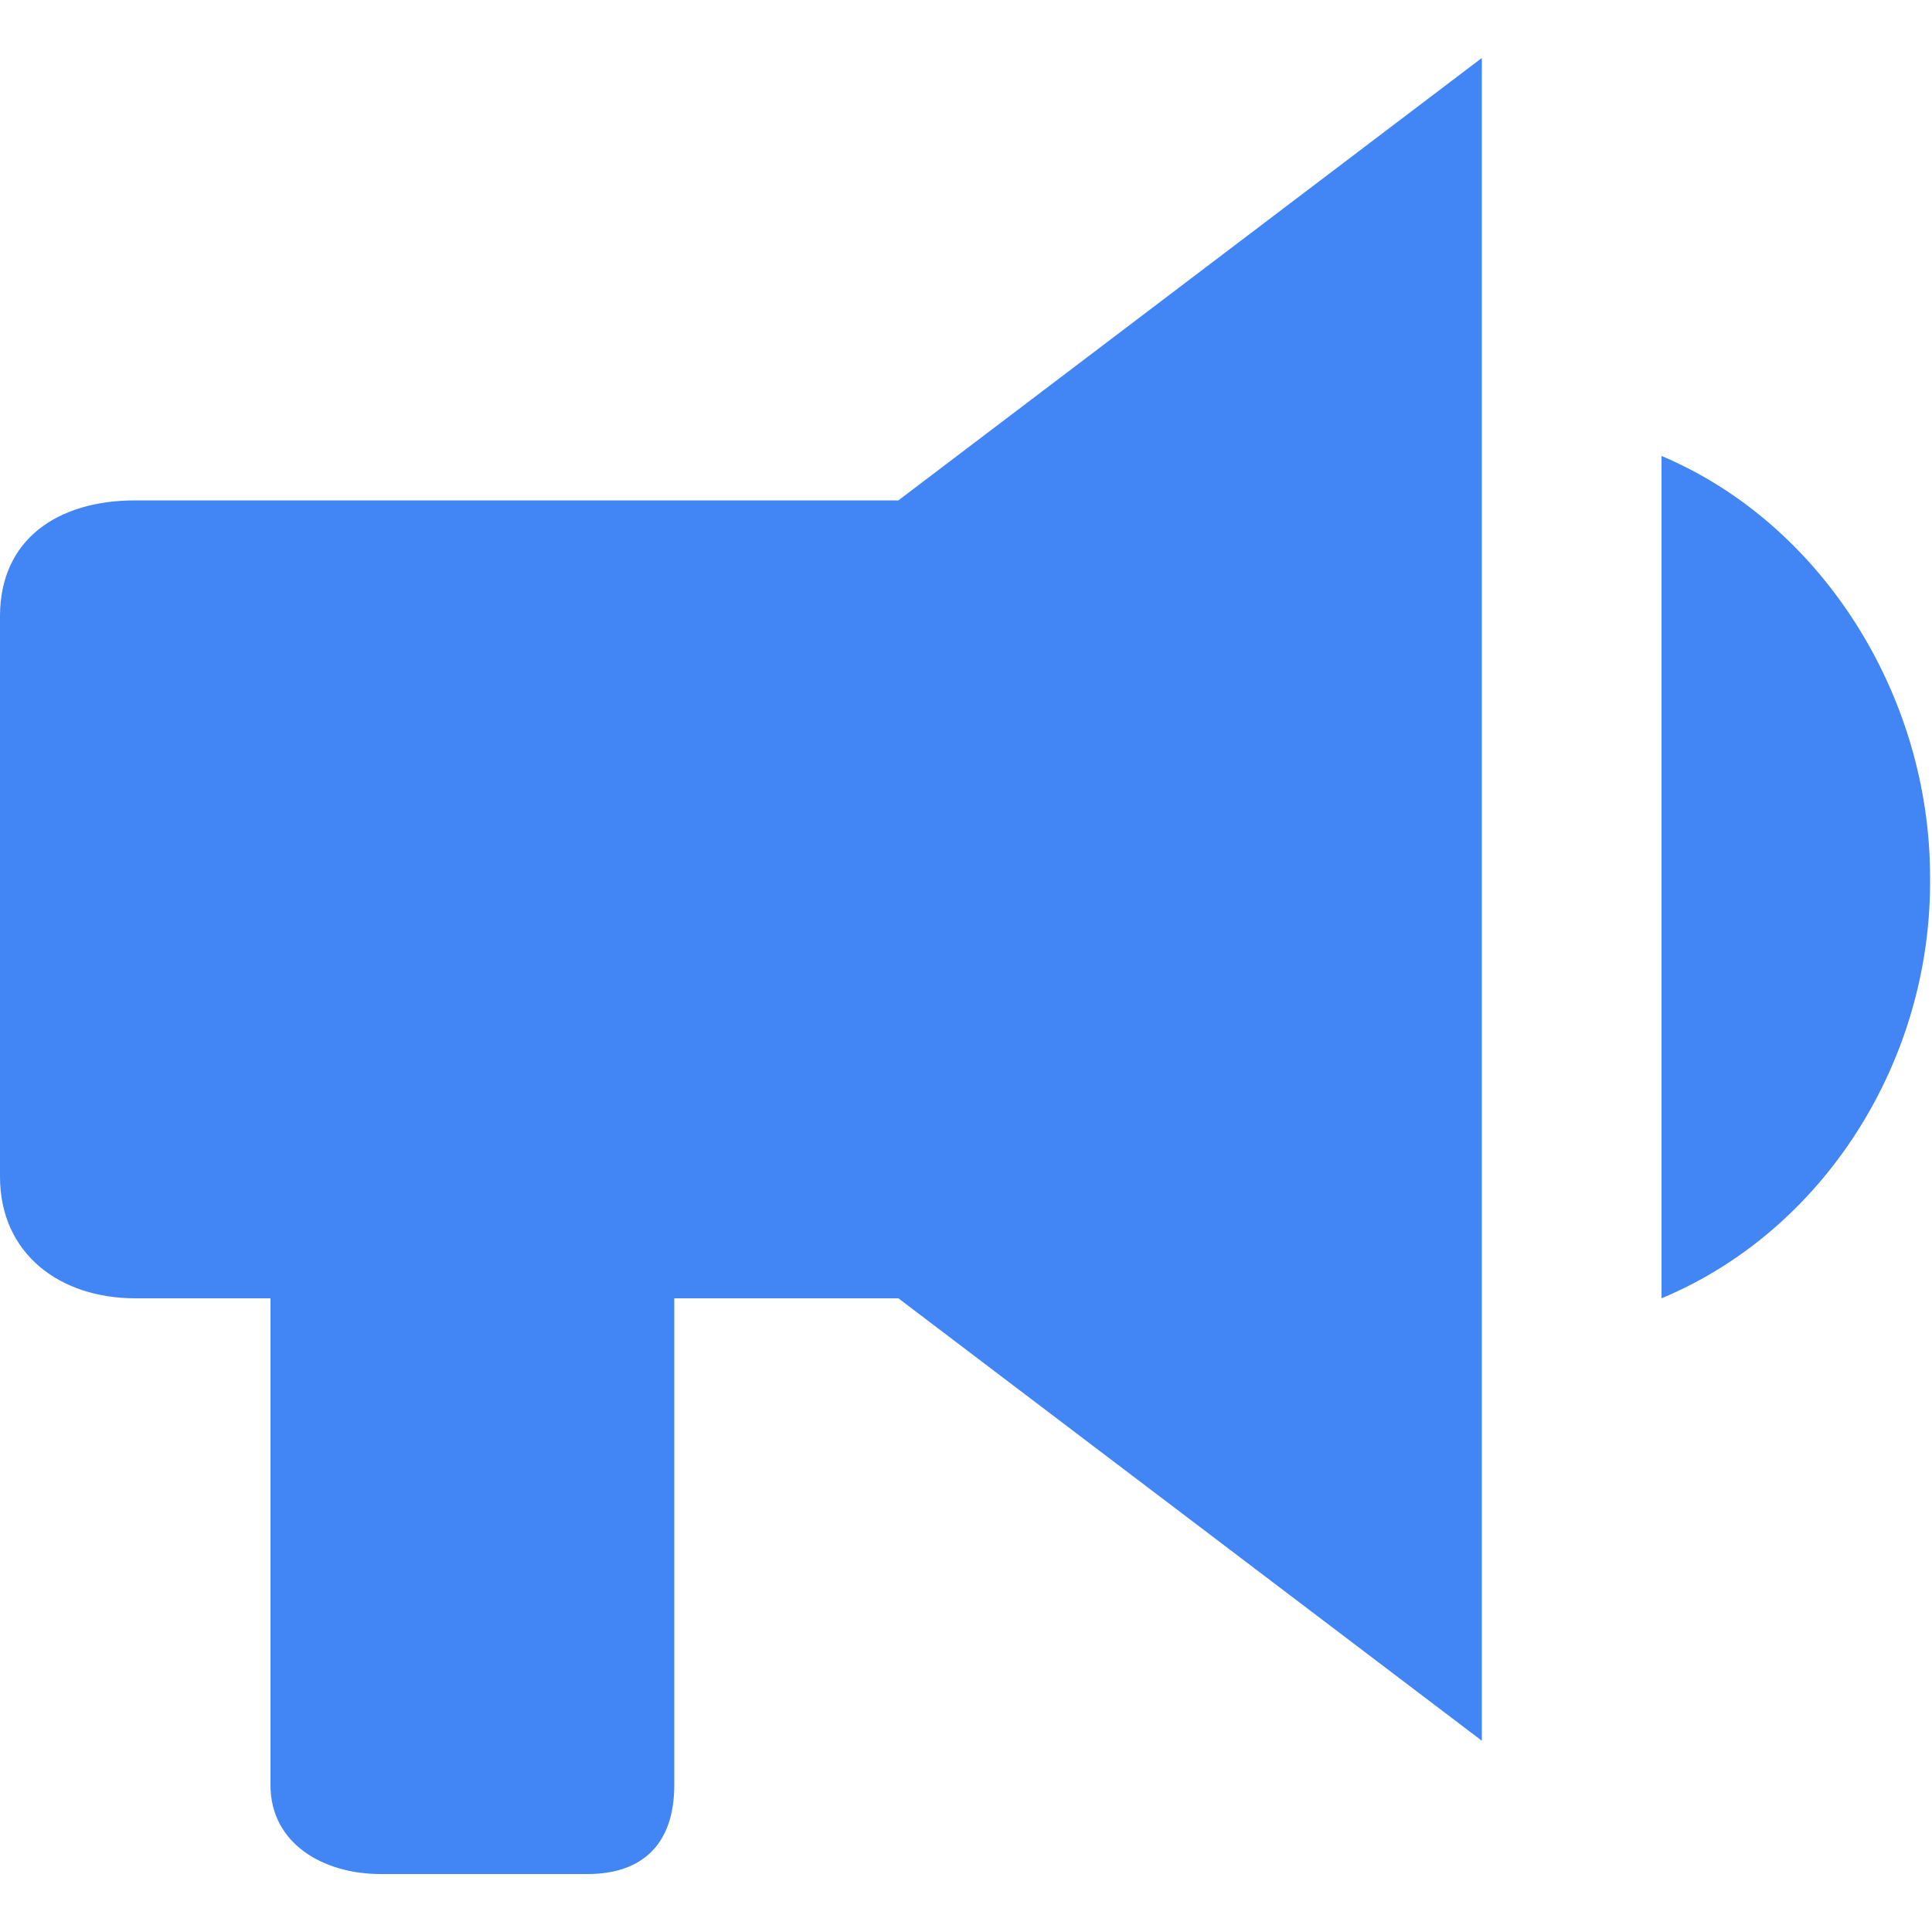 <?xml version="1.0" encoding="utf-8"?>
<!-- Generator: Adobe Illustrator 17.1.0, SVG Export Plug-In . SVG Version: 6.00 Build 0)  -->
<!DOCTYPE svg PUBLIC "-//W3C//DTD SVG 1.1//EN" "http://www.w3.org/Graphics/SVG/1.1/DTD/svg11.dtd">
<svg version="1.1" id="Layer_1" xmlns:ev="http://www.w3.org/2001/xml-events"
	 xmlns="http://www.w3.org/2000/svg" xmlns:xlink="http://www.w3.org/1999/xlink" x="0px" y="0px" viewBox="0 0 100 100"
	 enable-background="new 0 0 100 100" xml:space="preserve">
<path fill="#4285F4" d="M86,67.2V23.6c8.3,3.5,13.9,12.4,13.9,21.8C100,54.9,94.4,63.7,86,67.2z M34.9,67.2v25.2
	c0,3-1.6,4.6-4.5,4.6H19.7c-3,0-5.7-1.6-5.7-4.6V67.2H7c-3.9,0-7-2.3-7-6.3V31.9c0-4,3-6,7-6h39.5L76.7,3v87.1L46.5,67.2H34.9z"/>
</svg>
